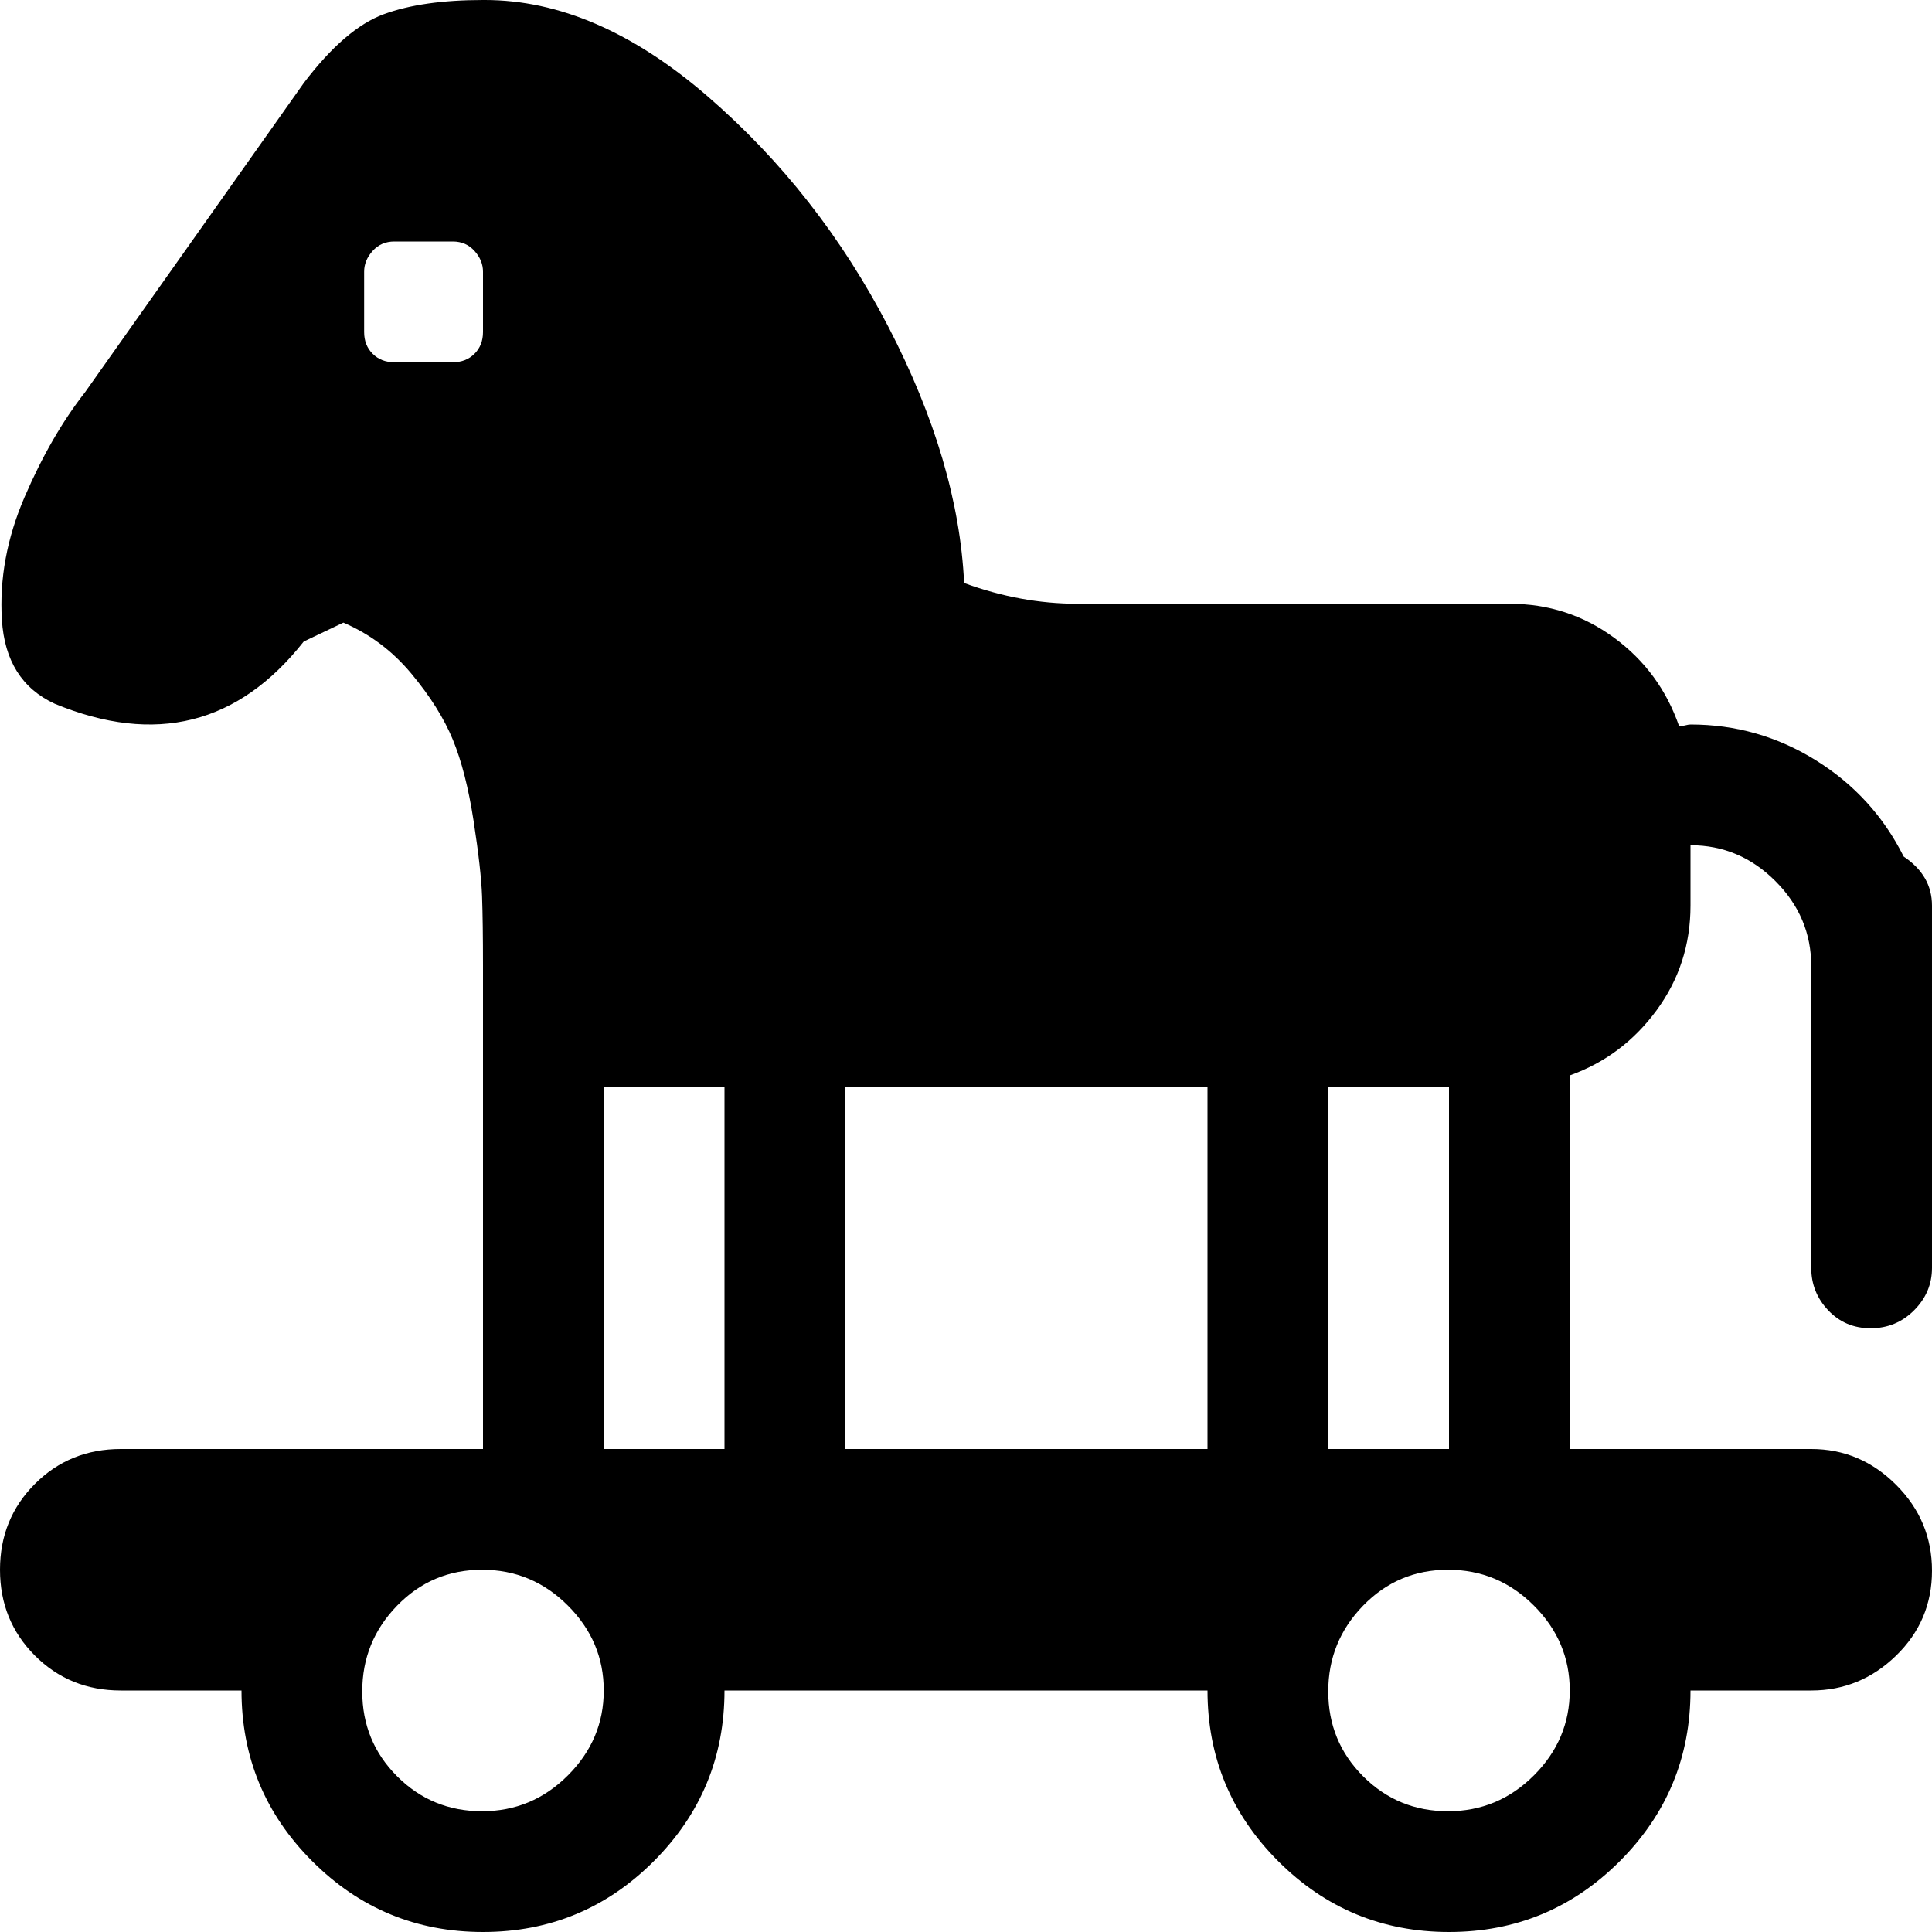 <svg xmlns="http://www.w3.org/2000/svg" width="3em" height="3em" viewBox="0 0 1024 1024"><path fill="currentColor" d="M1024 546v126q0 13-9.5 22.5t-23 9.5t-22.5-9.5t-9-22.5V512q0-26-19-45t-45-19v32q0 31-18 55.5T832 570v198h128q26 0 45 19t19 45.5t-19 45t-45 18.5h-64q0 53-37.5 90.5T768 1024t-90.5-37.5T640 896H384q0 53-37.5 90.5T256 1024t-90.5-37.5T128 896H64q-27 0-45.5-18.5T0 832t18.5-45.5T64 768h192V512q0-23-.5-37t-4.5-40t-11-43t-22-35t-36-27l-21 10q-52 66-132 33q-26-12-28-44.5t12-65T45 208L161 44q22-29 42.5-36.5T256 0h1q59 0 118 51t96 122.5T511 309q30 11 60 11h229q31 0 55.5 18t34.5 47q1 0 3-.5t3-.5q36 0 66.5 19t46.5 51q15 10 15 26zM256 144q0-6-4.5-11t-11.5-5h-31q-7 0-11.5 5t-4.5 11v32q0 7 4.5 11.5T209 192h31q7 0 11.5-4.5T256 176zm-.5 688q-26.5 0-45 19T192 896.5t18.5 45t45 18.5t45.5-19t19-45t-19-45t-45.5-19M384 576h-64v192h64zm256 0H448v192h192zm128 0h-64v192h64zm-.5 256q-26.5 0-45 19T704 896.5t18.5 45t45 18.5t45.5-19t19-45t-19-45t-45.5-19"/></svg>